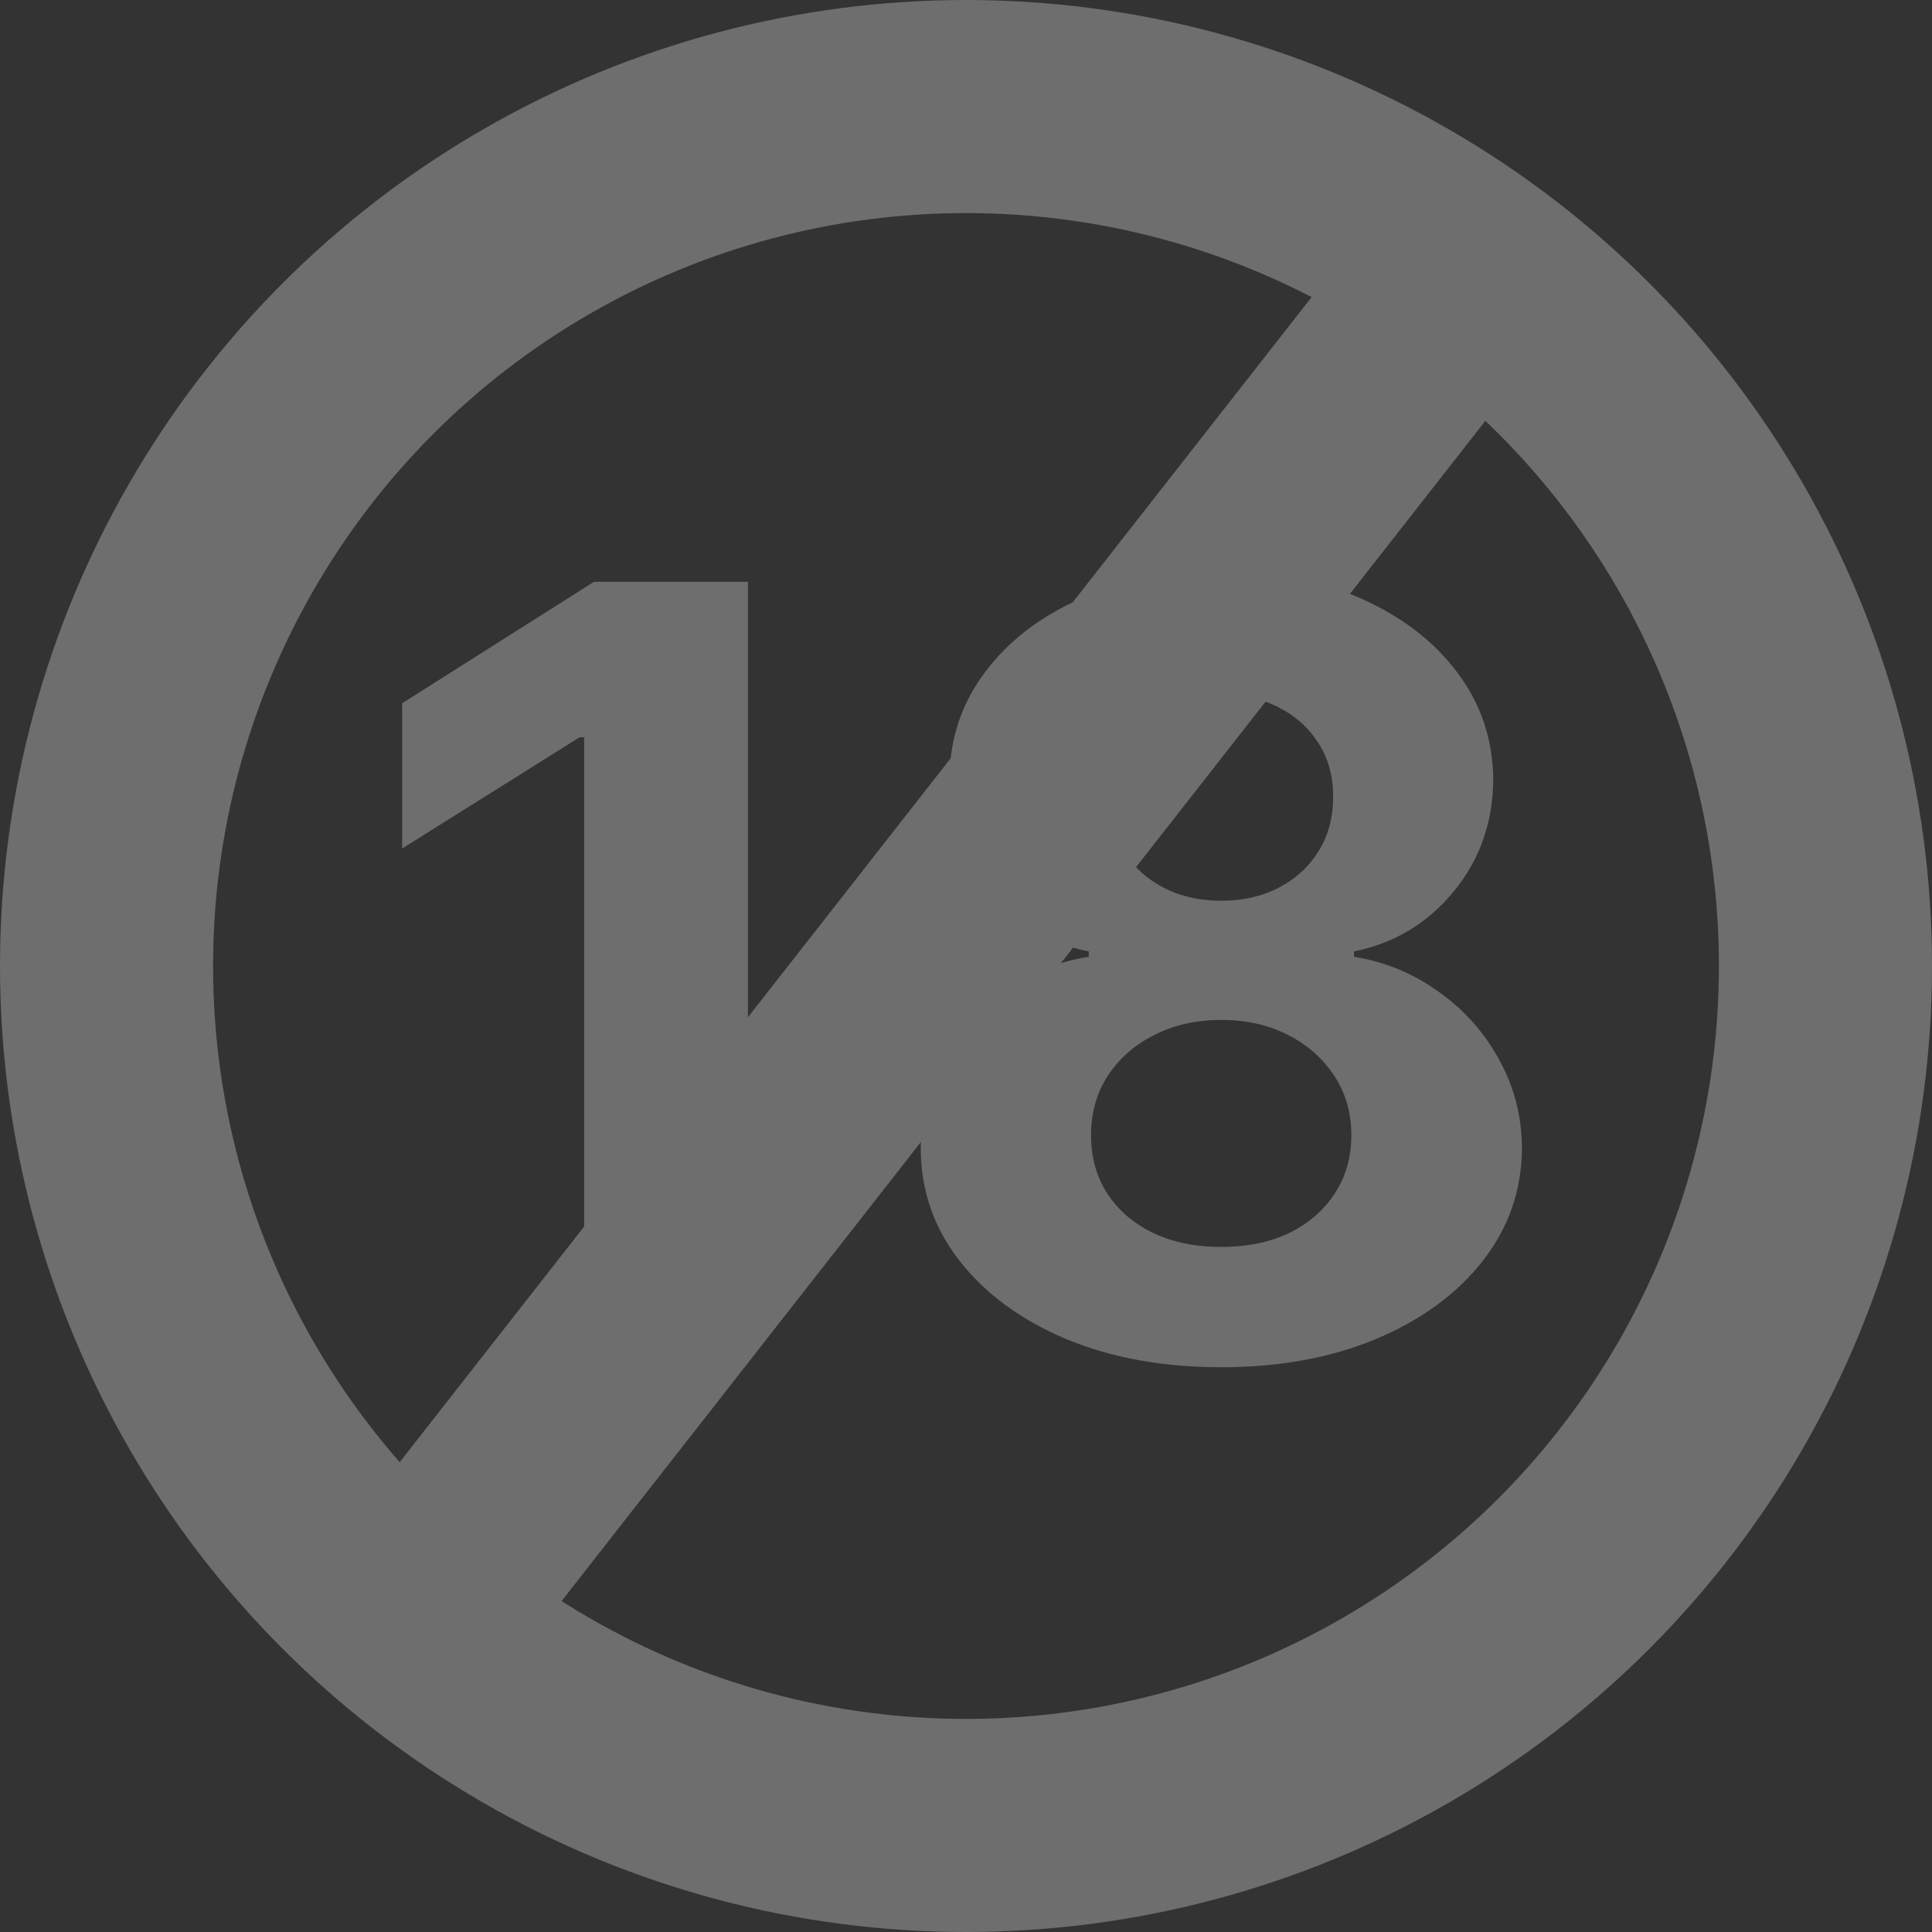 <svg width="272" height="272" viewBox="0 0 272 272" fill="none" xmlns="http://www.w3.org/2000/svg">
<rect x="0" y="0" width="272" height="272" fill="#333333" stroke="none"/>
<g opacity="0.3">
<path d="M105.303 81.909V191H82.239V103.802H81.599L56.617 119.462V99.008L83.624 81.909H105.303ZM171.927 192.491C163.724 192.491 156.426 191.16 150.034 188.496C143.678 185.798 138.688 182.122 135.066 177.47C131.444 172.818 129.633 167.545 129.633 161.65C129.633 157.104 130.663 152.932 132.722 149.132C134.818 145.297 137.659 142.119 141.245 139.597C144.832 137.04 148.845 135.407 153.284 134.697V133.951C147.46 132.779 142.737 129.956 139.115 125.482C135.492 120.972 133.681 115.734 133.681 109.768C133.681 104.121 135.333 99.097 138.635 94.693C141.938 90.254 146.465 86.774 152.218 84.253C158.007 81.696 164.576 80.418 171.927 80.418C179.278 80.418 185.83 81.696 191.583 84.253C197.371 86.81 201.916 90.308 205.219 94.746C208.521 99.15 210.191 104.157 210.226 109.768C210.191 115.769 208.344 121.007 204.686 125.482C201.029 129.956 196.341 132.779 190.624 133.951V134.697C194.992 135.407 198.951 137.04 202.502 139.597C206.089 142.119 208.93 145.297 211.025 149.132C213.156 152.932 214.239 157.104 214.274 161.65C214.239 167.545 212.41 172.818 208.788 177.47C205.166 182.122 200.159 185.798 193.767 188.496C187.41 191.16 180.13 192.491 171.927 192.491ZM171.927 175.553C175.585 175.553 178.781 174.896 181.515 173.582C184.249 172.232 186.38 170.386 187.907 168.042C189.47 165.663 190.251 162.928 190.251 159.839C190.251 156.678 189.452 153.891 187.854 151.476C186.256 149.026 184.09 147.108 181.355 145.723C178.621 144.303 175.478 143.592 171.927 143.592C168.411 143.592 165.269 144.303 162.499 145.723C159.729 147.108 157.545 149.026 155.947 151.476C154.384 153.891 153.603 156.678 153.603 159.839C153.603 162.928 154.367 165.663 155.894 168.042C157.421 170.386 159.569 172.232 162.339 173.582C165.109 174.896 168.305 175.553 171.927 175.553ZM171.927 126.813C174.981 126.813 177.698 126.192 180.077 124.949C182.456 123.706 184.32 121.984 185.67 119.782C187.019 117.58 187.694 115.041 187.694 112.165C187.694 109.324 187.019 106.838 185.67 104.707C184.32 102.541 182.474 100.854 180.13 99.647C177.786 98.404 175.052 97.783 171.927 97.783C168.838 97.783 166.103 98.404 163.724 99.647C161.345 100.854 159.48 102.541 158.131 104.707C156.817 106.838 156.16 109.324 156.16 112.165C156.16 115.041 156.835 117.58 158.184 119.782C159.534 121.984 161.398 123.706 163.777 124.949C166.156 126.192 168.873 126.813 171.927 126.813Z" fill="#F7F7F7"/>
<circle cx="136" cy="136" r="121" stroke="#F7F7F7" stroke-width="30"/>
<path d="M49.99 238.216L201.226 45" stroke="#F7F7F7" stroke-width="30"/>
</g>
</svg>
